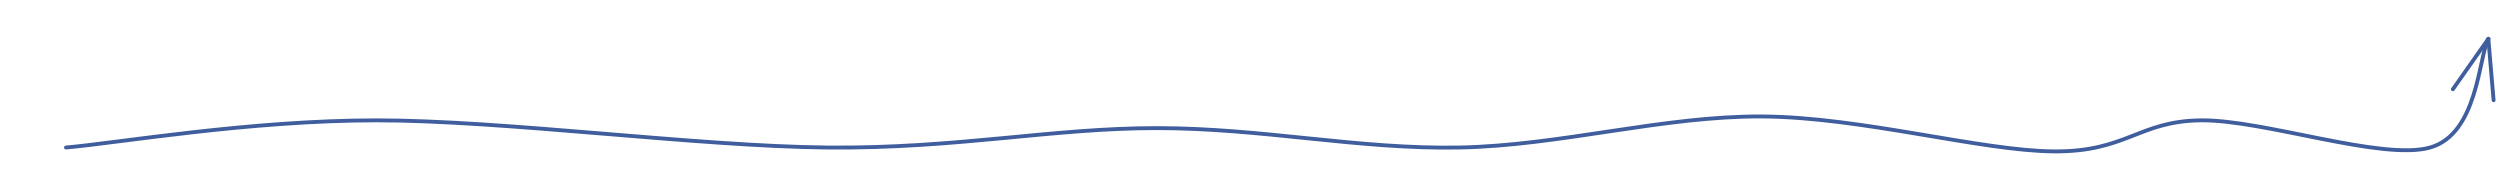 <svg version="1.1" xmlns="http://www.w3.org/2000/svg" viewBox="0 0 630 49.003" width="644" height="49.003">
  <!-- svg-source:excalidraw -->
  
  <defs>
    <style class="style-fonts">
      @font-face {
        font-family: "Virgil";
        src: url("https://excalidraw.com/Virgil.woff2");
      }
      @font-face {
        font-family: "Cascadia";
        src: url("https://excalidraw.com/Cascadia.woff2");
      }
      @font-face {
        font-family: "Assistant";
        src: url("https://excalidraw.com/Assistant-Regular.woff2");
      }
    </style>
    
  </defs>
  <g stroke-linecap="round"><g transform="translate(10 38) rotate(0 312 -13.5)"><path d="M0 0 C13.33 -1.17, 47.33 -7, 80 -7 C112.67 -7, 162.5 -0.33, 196 0 C229.5 0.33, 253.83 -5, 281 -5 C308.17 -5, 333 0.5, 359 0 C385 -0.5, 411.5 -8.17, 437 -8 C462.5 -7.83, 493.17 0.83, 512 1 C530.83 1.17, 533.83 -6.83, 550 -7 C566.17 -7.17, 596.67 3.5, 609 0 C621.33 -3.5, 621.5 -23.33, 624 -28 M0 0 C13.33 -1.17, 47.33 -7, 80 -7 C112.67 -7, 162.5 -0.33, 196 0 C229.5 0.33, 253.83 -5, 281 -5 C308.17 -5, 333 0.5, 359 0 C385 -0.5, 411.5 -8.17, 437 -8 C462.5 -7.83, 493.17 0.83, 512 1 C530.83 1.17, 533.83 -6.83, 550 -7 C566.17 -7.17, 596.67 3.5, 609 0 C621.33 -3.5, 621.5 -23.33, 624 -28" stroke="#405e9d" stroke-width="1" fill="none"></path></g><g transform="translate(10 38) rotate(0 312 -13.5)"><path d="M625.35 -12.18 C624.86 -17.97, 624.36 -23.76, 624 -28 M625.35 -12.18 C624.81 -18.47, 624.28 -24.77, 624 -28" stroke="#405e9d" stroke-width="1" fill="none"></path></g><g transform="translate(10 38) rotate(0 312 -13.5)"><path d="M614.86 -15.01 C618.21 -19.76, 621.55 -24.52, 624 -28 M614.86 -15.01 C618.5 -20.18, 622.14 -25.35, 624 -28" stroke="#405e9d" stroke-width="1" fill="none"></path></g></g><mask></mask></svg>